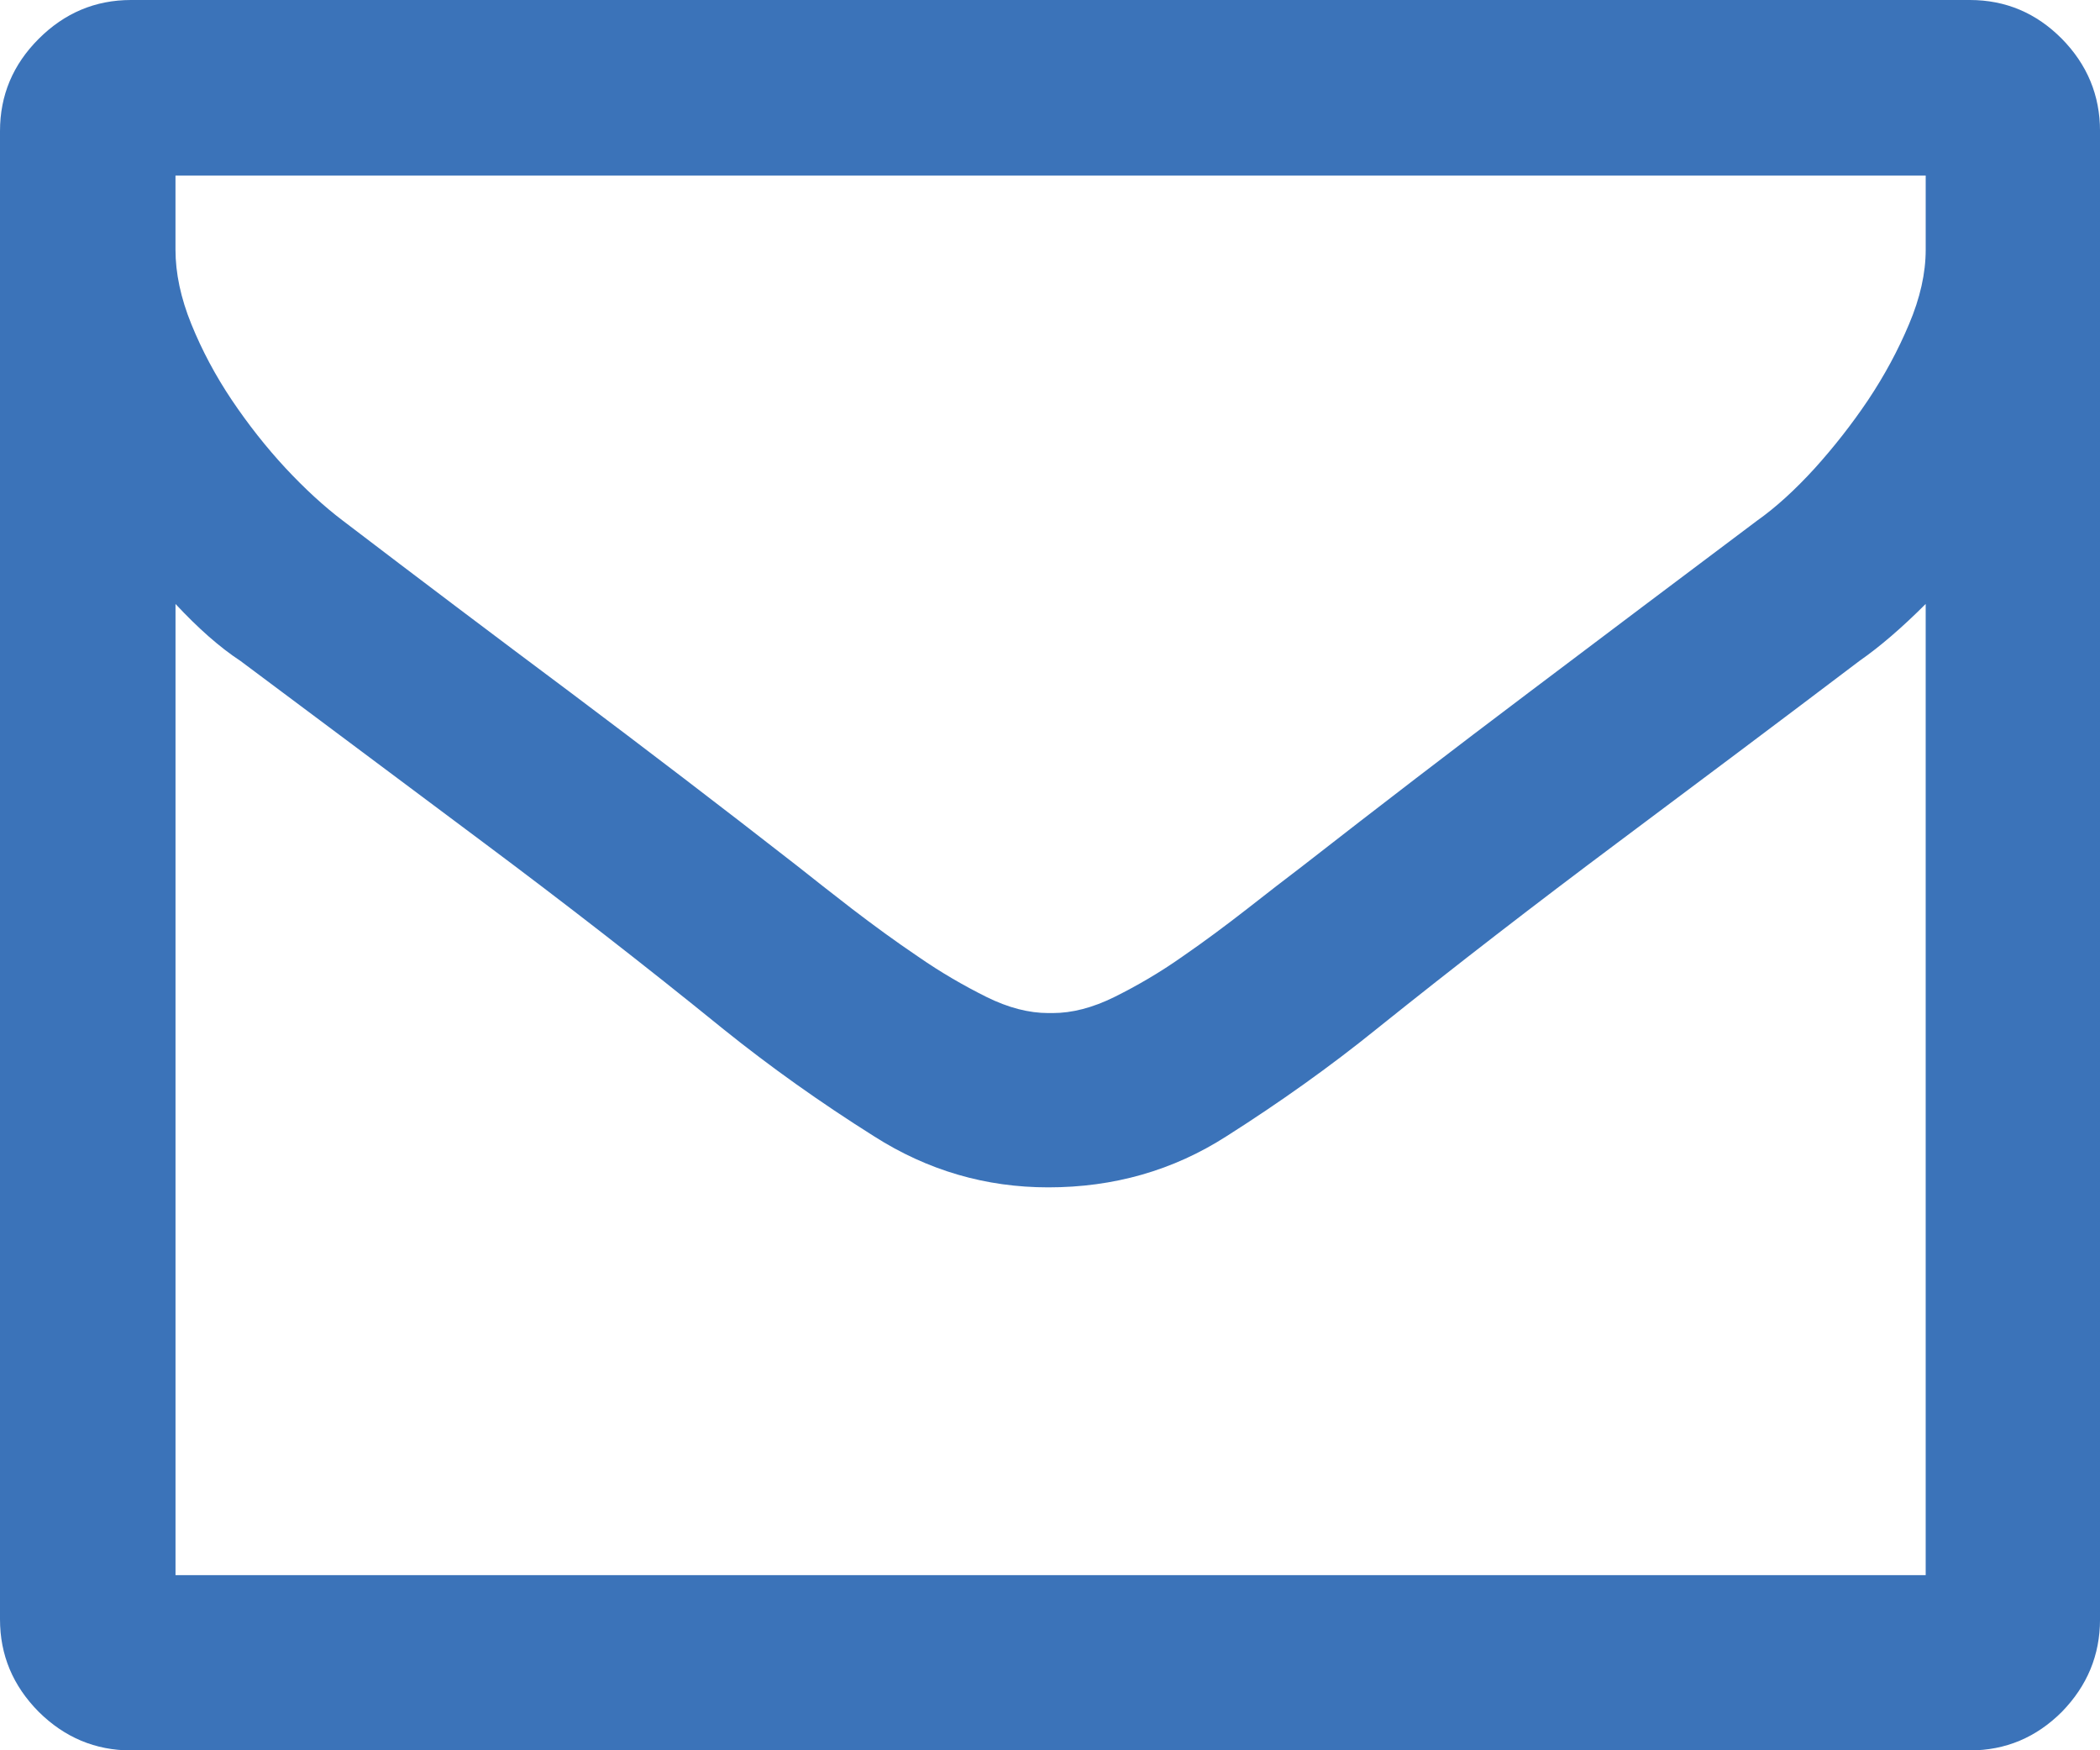 <svg xmlns="http://www.w3.org/2000/svg" width="88.232" height="73.531" viewBox="0 0 88.232 73.531" enable-background="new 0 0 88.232 73.531"><path d="M82.764 0c1.504 0 2.793 .547 3.867 1.631 1.064 1.084 1.602 2.373 1.602 3.877v62.516c0 1.504-.537 2.793-1.602 3.887-1.074 1.074-2.363 1.621-3.867 1.621h-77.261c-1.499 0-2.793-.547-3.877-1.621-1.084-1.095-1.626-2.384-1.626-3.888v-62.515c0-1.504 .542-2.793 1.626-3.877s2.378-1.631 3.877-1.631h77.261zm-75.391 7.373v3.115c0 .986 .22 2.031 .669 3.135 .444 1.094 1.011 2.158 1.699 3.184 .684 1.016 1.436 1.973 2.251 2.852 .811 .869 1.616 1.611 2.417 2.217 3.188 2.432 6.372 4.834 9.551 7.207 3.174 2.383 6.357 4.814 9.551 7.305 .635 .508 1.401 1.104 2.295 1.797 .894 .684 1.821 1.363 2.778 2.008 .957 .664 1.909 1.211 2.847 1.68 .942 .469 1.812 .684 2.612 .684h.191c.796 0 1.665-.215 2.607-.684s1.885-1.016 2.827-1.68c.938-.645 1.846-1.324 2.725-2.008 .879-.693 1.66-1.289 2.324-1.797 3.193-2.49 6.377-4.932 9.551-7.324s6.357-4.795 9.551-7.188c.801-.566 1.602-1.299 2.422-2.197 .811-.898 1.562-1.855 2.246-2.871 .684-1.025 1.26-2.09 1.719-3.184 .469-1.104 .703-2.148 .703-3.135v-3.116h-73.536zm73.535 58.795v-40.797c-.996 .996-1.914 1.787-2.783 2.393-3.379 2.559-6.768 5.098-10.166 7.637s-6.777 5.143-10.137 7.838c-1.934 1.562-4.043 3.066-6.289 4.492-2.251 1.445-4.746 2.148-7.49 2.148-2.617 0-5.059-.703-7.324-2.148-2.266-1.426-4.375-2.93-6.318-4.492-3.32-2.695-6.689-5.309-10.103-7.857-3.418-2.559-6.816-5.088-10.195-7.617-.864-.566-1.772-1.367-2.729-2.393v40.797h73.534z" fill="#3b73b9"/></svg>